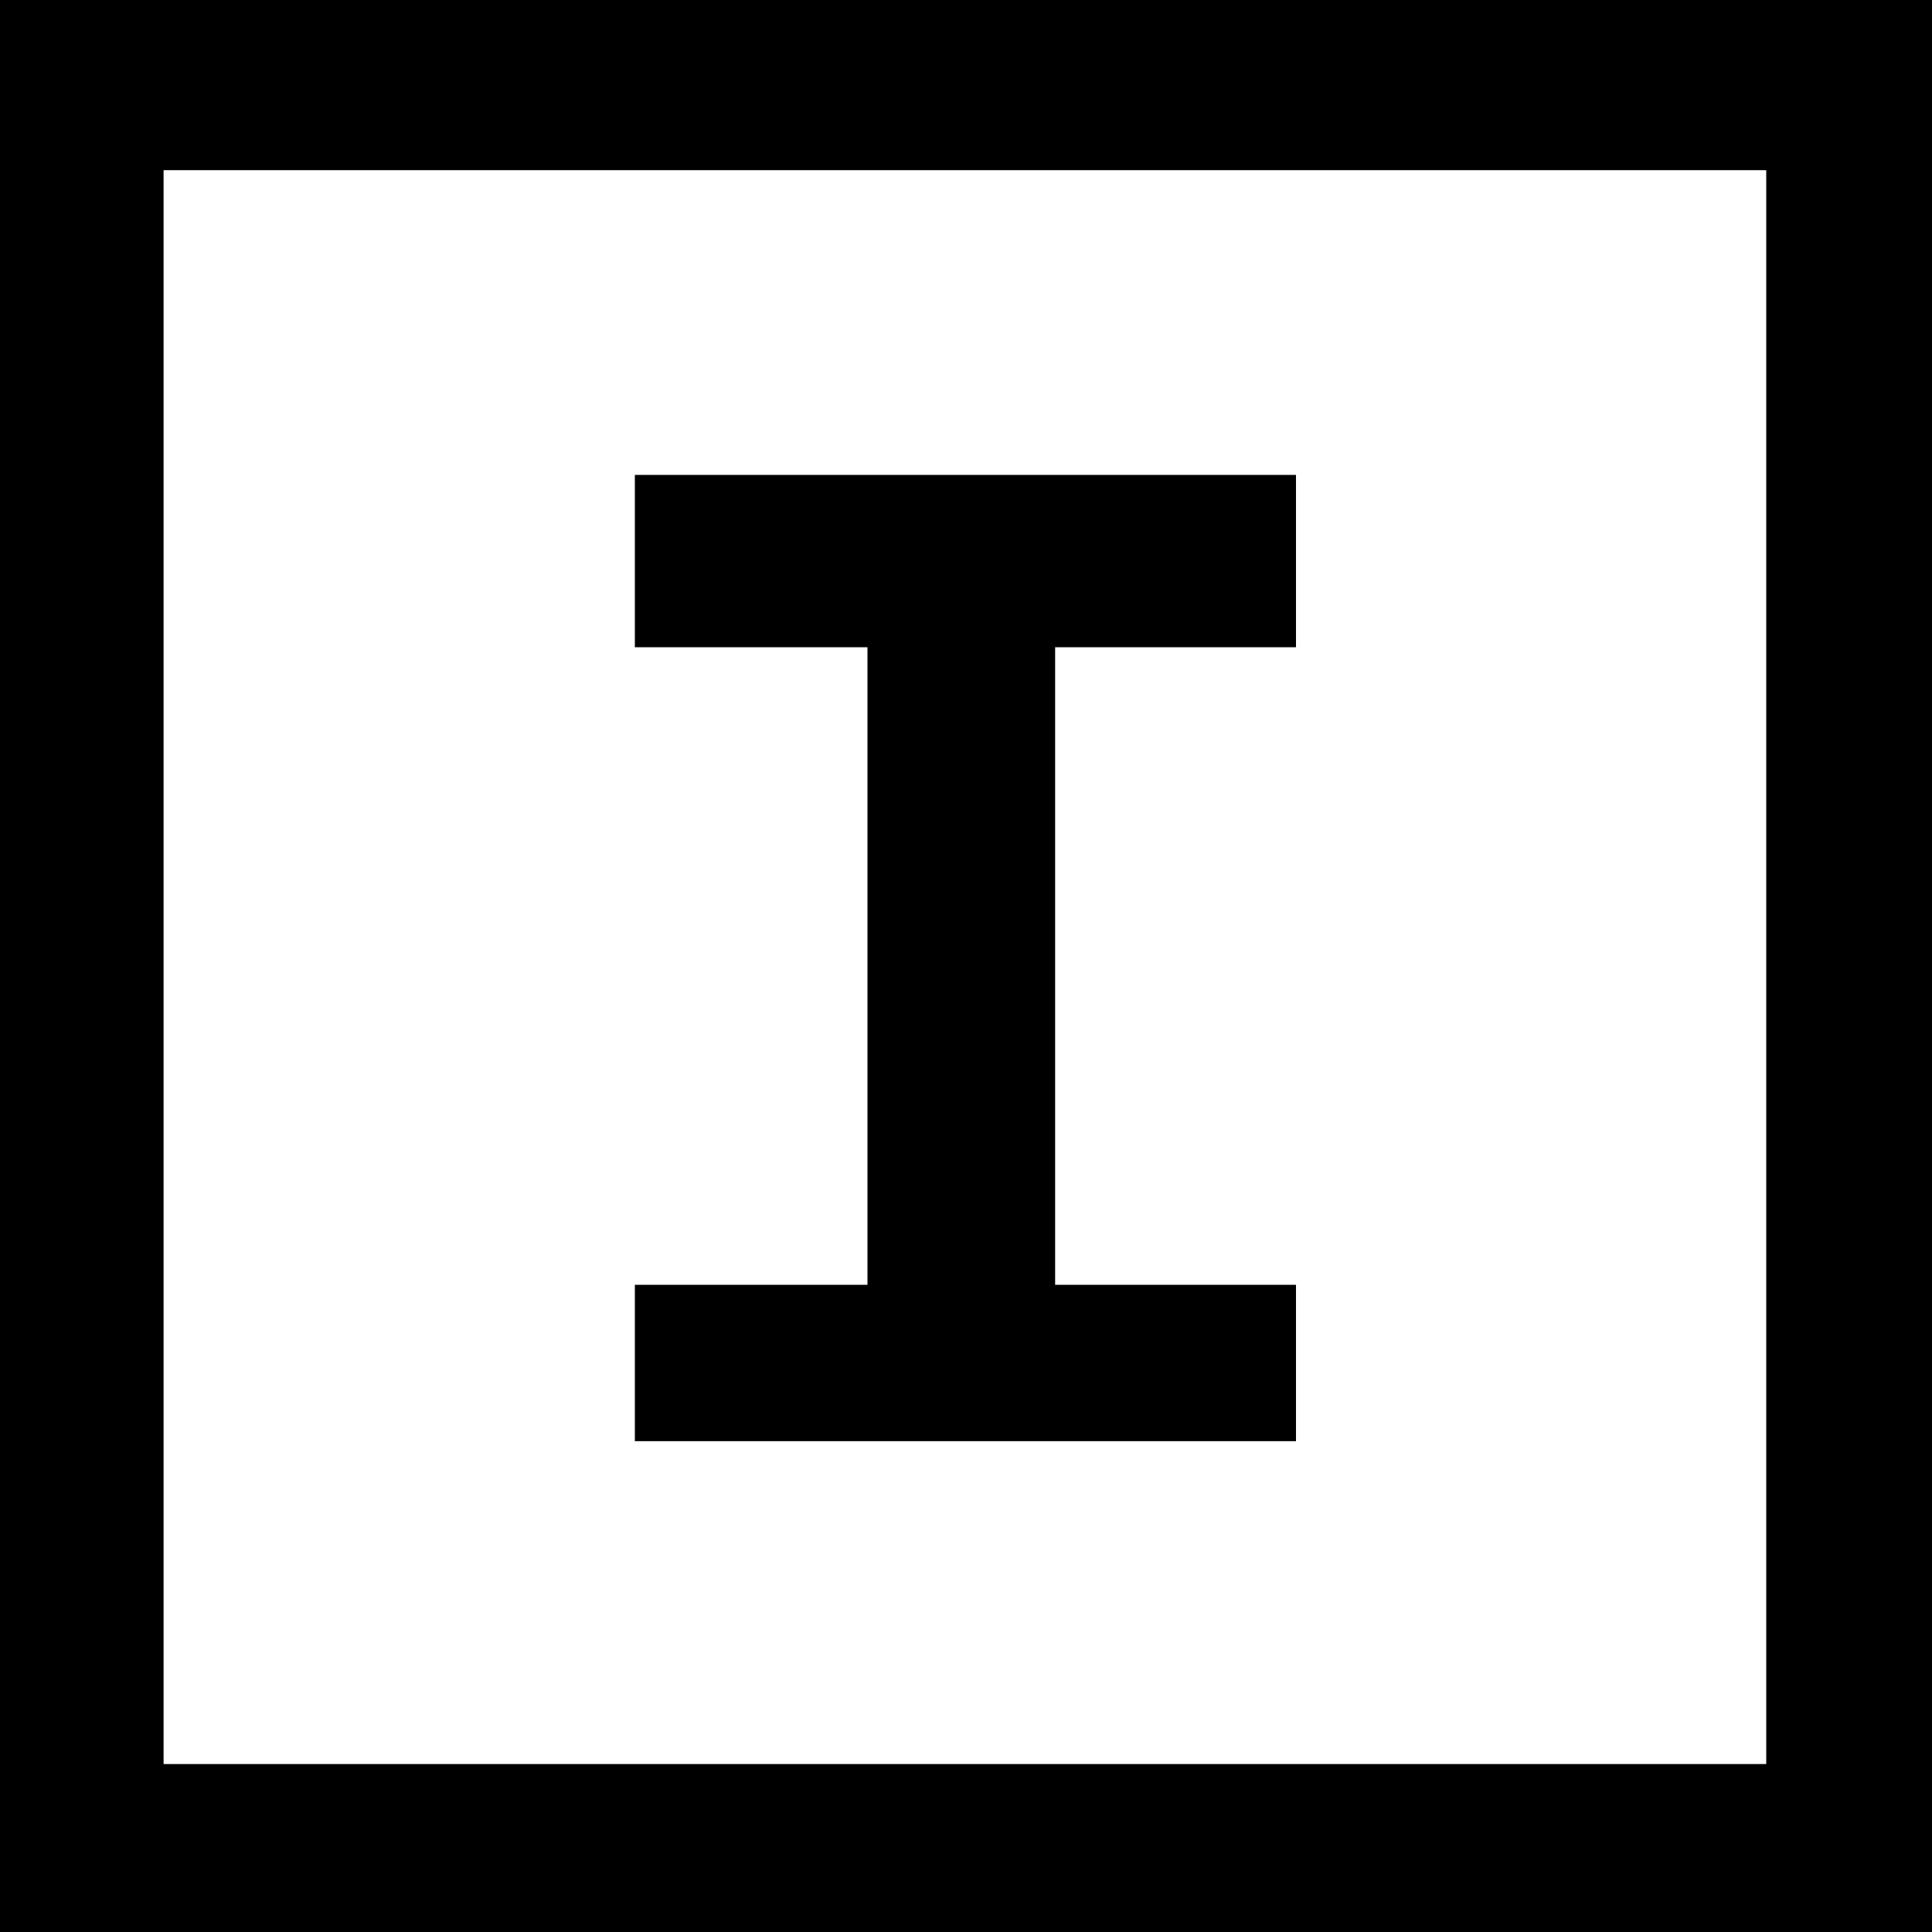 <svg class="icon" viewBox="0 0 1024 1024" xmlns="http://www.w3.org/2000/svg" width="200" height="200"><defs><style/></defs><path d="M559.24 680.96H686.9v82.876H336.485V680.96h123.29V343.04h-123.29V251.7H686.9v91.34H559.241v337.92zM0 0h1024v1024H0V0zm86.699 90.18v844.8H936.14V90.18H86.699z"/></svg>